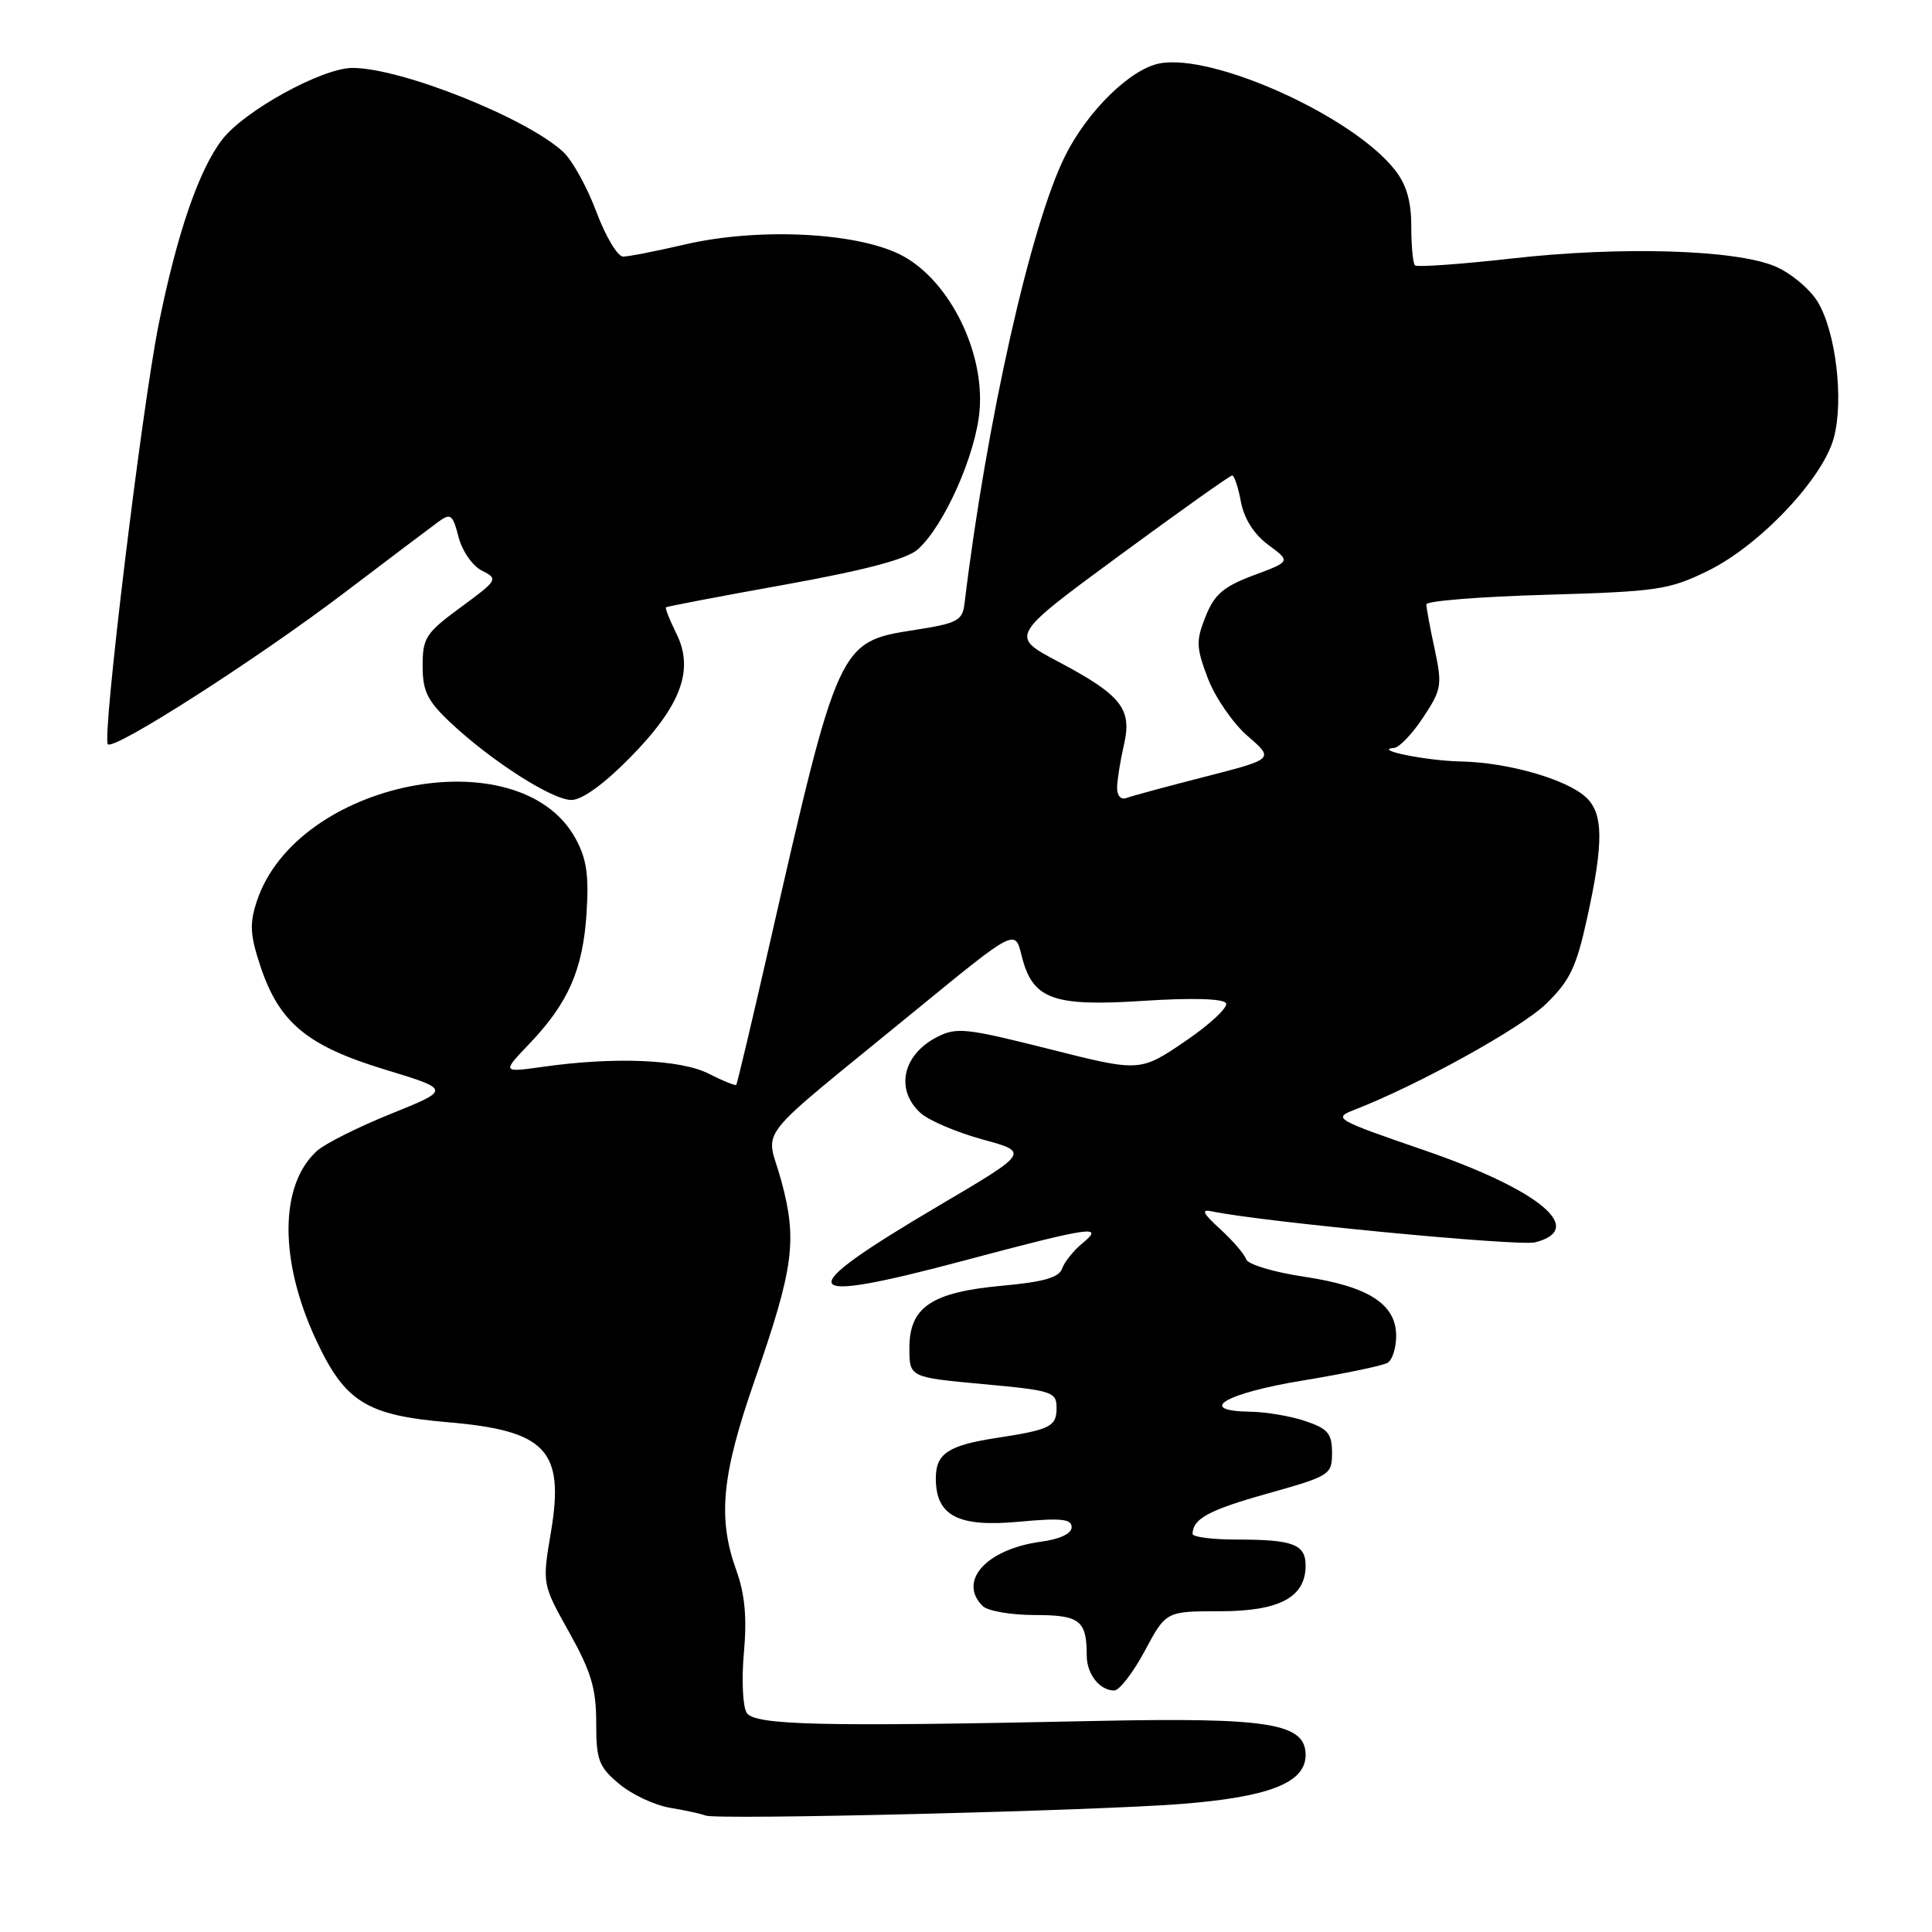 <?xml version="1.0" encoding="UTF-8" standalone="no"?>
<!DOCTYPE svg PUBLIC "-//W3C//DTD SVG 1.1//EN" "http://www.w3.org/Graphics/SVG/1.1/DTD/svg11.dtd" >
<svg xmlns="http://www.w3.org/2000/svg" xmlns:xlink="http://www.w3.org/1999/xlink" version="1.1" viewBox="0 0 256 256">
 <g >
 <path fill="currentColor"
d=" M 156.57 239.03 C 168.20 238.11 173.00 236.22 173.00 232.55 C 173.00 228.33 168.17 227.55 145.00 228.04 C 108.92 228.81 100.00 228.61 98.94 226.96 C 98.42 226.16 98.25 222.57 98.57 219.00 C 98.99 214.36 98.70 211.25 97.58 208.12 C 95.07 201.16 95.61 195.51 99.98 182.95 C 105.19 167.95 105.67 164.37 103.52 156.44 C 101.52 149.05 99.17 152.03 121.43 133.79 C 134.50 123.09 134.50 123.09 135.36 126.59 C 136.79 132.41 139.43 133.40 151.47 132.62 C 157.87 132.20 162.08 132.32 162.45 132.92 C 162.78 133.45 160.35 135.72 157.05 137.97 C 151.05 142.04 151.05 142.04 139.01 139.00 C 127.94 136.21 126.74 136.08 124.11 137.44 C 119.58 139.79 118.60 144.42 121.98 147.48 C 123.07 148.47 126.76 150.04 130.18 150.98 C 136.41 152.68 136.41 152.68 124.38 159.77 C 104.57 171.46 105.29 173.02 127.75 167.03 C 144.69 162.52 146.45 162.27 143.39 164.77 C 142.24 165.72 141.04 167.22 140.73 168.10 C 140.33 169.28 138.25 169.87 132.84 170.36 C 123.44 171.22 120.50 173.18 120.50 178.61 C 120.50 182.50 120.50 182.50 130.25 183.40 C 139.47 184.25 140.00 184.42 140.00 186.58 C 140.00 189.03 139.16 189.45 132.00 190.54 C 125.65 191.52 124.00 192.61 124.00 195.88 C 124.00 200.85 126.93 202.39 134.99 201.64 C 140.59 201.12 142.00 201.26 142.00 202.36 C 142.00 203.21 140.46 203.94 137.96 204.28 C 130.73 205.25 126.88 209.48 130.20 212.80 C 130.86 213.46 133.96 214.00 137.09 214.00 C 143.09 214.00 144.00 214.71 144.00 219.38 C 144.00 221.82 145.71 224.00 147.64 224.00 C 148.32 224.00 150.14 221.64 151.69 218.75 C 154.50 213.50 154.50 213.50 161.64 213.50 C 169.53 213.50 173.00 211.65 173.00 207.45 C 173.00 204.63 171.33 204.00 163.92 204.00 C 160.66 204.00 158.01 203.66 158.02 203.25 C 158.06 201.23 160.19 200.08 168.00 197.89 C 176.25 195.57 176.50 195.41 176.50 192.50 C 176.50 189.97 175.96 189.31 173.00 188.31 C 171.07 187.65 167.78 187.09 165.67 187.06 C 158.37 186.95 162.36 184.60 172.71 182.91 C 178.24 182.00 183.27 180.95 183.88 180.57 C 184.50 180.19 185.00 178.59 185.00 177.01 C 185.00 172.80 181.32 170.44 172.79 169.17 C 168.77 168.57 165.35 167.54 165.12 166.86 C 164.89 166.18 163.35 164.38 161.68 162.86 C 159.37 160.75 159.11 160.20 160.58 160.51 C 166.94 161.87 201.22 165.16 203.39 164.62 C 210.28 162.89 204.03 157.68 188.74 152.42 C 176.85 148.33 176.59 148.17 179.50 147.04 C 187.90 143.78 201.56 136.23 204.87 133.01 C 208.01 129.96 208.88 128.15 210.30 121.66 C 212.52 111.58 212.47 107.73 210.09 105.59 C 207.48 103.22 199.73 101.02 193.59 100.90 C 188.99 100.81 181.76 99.34 184.74 99.10 C 185.42 99.04 187.15 97.23 188.58 95.06 C 191.02 91.37 191.12 90.78 190.10 86.01 C 189.49 83.20 189.00 80.53 189.00 80.08 C 189.00 79.63 196.15 79.06 204.88 78.81 C 219.65 78.38 221.16 78.16 226.32 75.63 C 233.15 72.29 241.54 63.43 242.99 58.02 C 244.34 53.03 243.26 43.95 240.85 39.99 C 239.81 38.28 237.28 36.17 235.23 35.30 C 229.97 33.07 214.78 32.61 200.24 34.26 C 193.49 35.02 187.76 35.42 187.49 35.16 C 187.22 34.89 187.00 32.55 187.00 29.97 C 187.00 26.65 186.36 24.45 184.82 22.50 C 179.24 15.40 160.80 7.06 153.67 8.40 C 149.80 9.13 144.12 14.68 141.14 20.65 C 136.60 29.72 130.72 55.87 127.80 80.00 C 127.53 82.25 126.86 82.60 121.04 83.50 C 111.18 85.03 111.05 85.30 102.00 125.00 C 99.68 135.18 97.68 143.61 97.56 143.75 C 97.43 143.89 95.79 143.23 93.91 142.27 C 90.20 140.38 81.48 140.01 72.00 141.35 C 66.50 142.12 66.50 142.12 70.14 138.31 C 75.30 132.91 77.24 128.48 77.72 121.01 C 78.05 115.91 77.72 113.75 76.23 111.05 C 68.78 97.60 39.30 103.45 34.03 119.42 C 33.05 122.38 33.13 123.88 34.50 128.01 C 36.99 135.51 40.69 138.58 50.97 141.71 C 59.74 144.38 59.74 144.38 51.84 147.57 C 47.49 149.32 43.06 151.54 42.00 152.50 C 37.01 157.01 36.97 167.07 41.91 177.61 C 45.72 185.76 48.57 187.53 59.31 188.45 C 72.39 189.56 74.83 192.16 73.00 203.02 C 71.84 209.89 71.84 209.89 75.42 216.29 C 78.33 221.50 79.00 223.73 79.00 228.26 C 79.00 233.22 79.33 234.10 82.03 236.37 C 83.70 237.77 86.73 239.20 88.78 239.54 C 90.83 239.88 92.95 240.35 93.50 240.57 C 94.97 241.17 144.86 239.95 156.57 239.03 Z  M 83.47 100.40 C 90.25 93.51 92.02 88.76 89.62 83.94 C 88.73 82.15 88.11 80.58 88.25 80.47 C 88.39 80.36 95.47 79.00 104.00 77.47 C 114.73 75.53 120.15 74.09 121.61 72.80 C 125.11 69.68 129.32 60.21 129.80 54.36 C 130.44 46.65 125.92 37.45 119.79 34.00 C 114.13 30.81 100.67 30.07 90.69 32.41 C 86.94 33.28 83.28 34.00 82.56 34.00 C 81.84 34.00 80.25 31.34 79.03 28.09 C 77.82 24.84 75.85 21.27 74.66 20.16 C 69.86 15.66 53.17 9.00 46.71 9.00 C 42.68 9.00 32.33 14.70 29.41 18.53 C 26.33 22.57 23.44 30.99 21.02 43.00 C 18.80 54.02 13.49 97.83 14.29 98.62 C 15.13 99.46 34.09 87.31 45.69 78.50 C 51.48 74.10 57.05 69.90 58.06 69.16 C 59.72 67.95 59.98 68.15 60.76 71.16 C 61.25 73.03 62.61 74.99 63.87 75.62 C 66.05 76.71 65.96 76.86 61.06 80.46 C 56.43 83.86 56.00 84.51 56.00 88.22 C 56.00 91.58 56.62 92.85 59.65 95.71 C 65.06 100.81 73.16 106.00 75.72 106.00 C 77.12 106.00 80.03 103.90 83.47 100.40 Z  M 148.02 104.36 C 148.04 103.34 148.44 100.81 148.92 98.73 C 150.04 93.92 148.63 92.13 140.16 87.64 C 133.82 84.28 133.82 84.28 148.29 73.64 C 156.25 67.79 162.99 63.00 163.27 63.00 C 163.55 63.00 164.07 64.58 164.43 66.50 C 164.86 68.75 166.16 70.80 168.06 72.20 C 171.03 74.40 171.03 74.40 166.11 76.23 C 162.11 77.73 160.92 78.75 159.75 81.68 C 158.46 84.91 158.49 85.78 160.05 89.89 C 161.01 92.41 163.38 95.85 165.32 97.53 C 168.84 100.57 168.84 100.57 159.67 102.92 C 154.63 104.21 149.94 105.48 149.25 105.74 C 148.52 106.01 148.01 105.44 148.02 104.36 Z "/>
</g>
</svg>